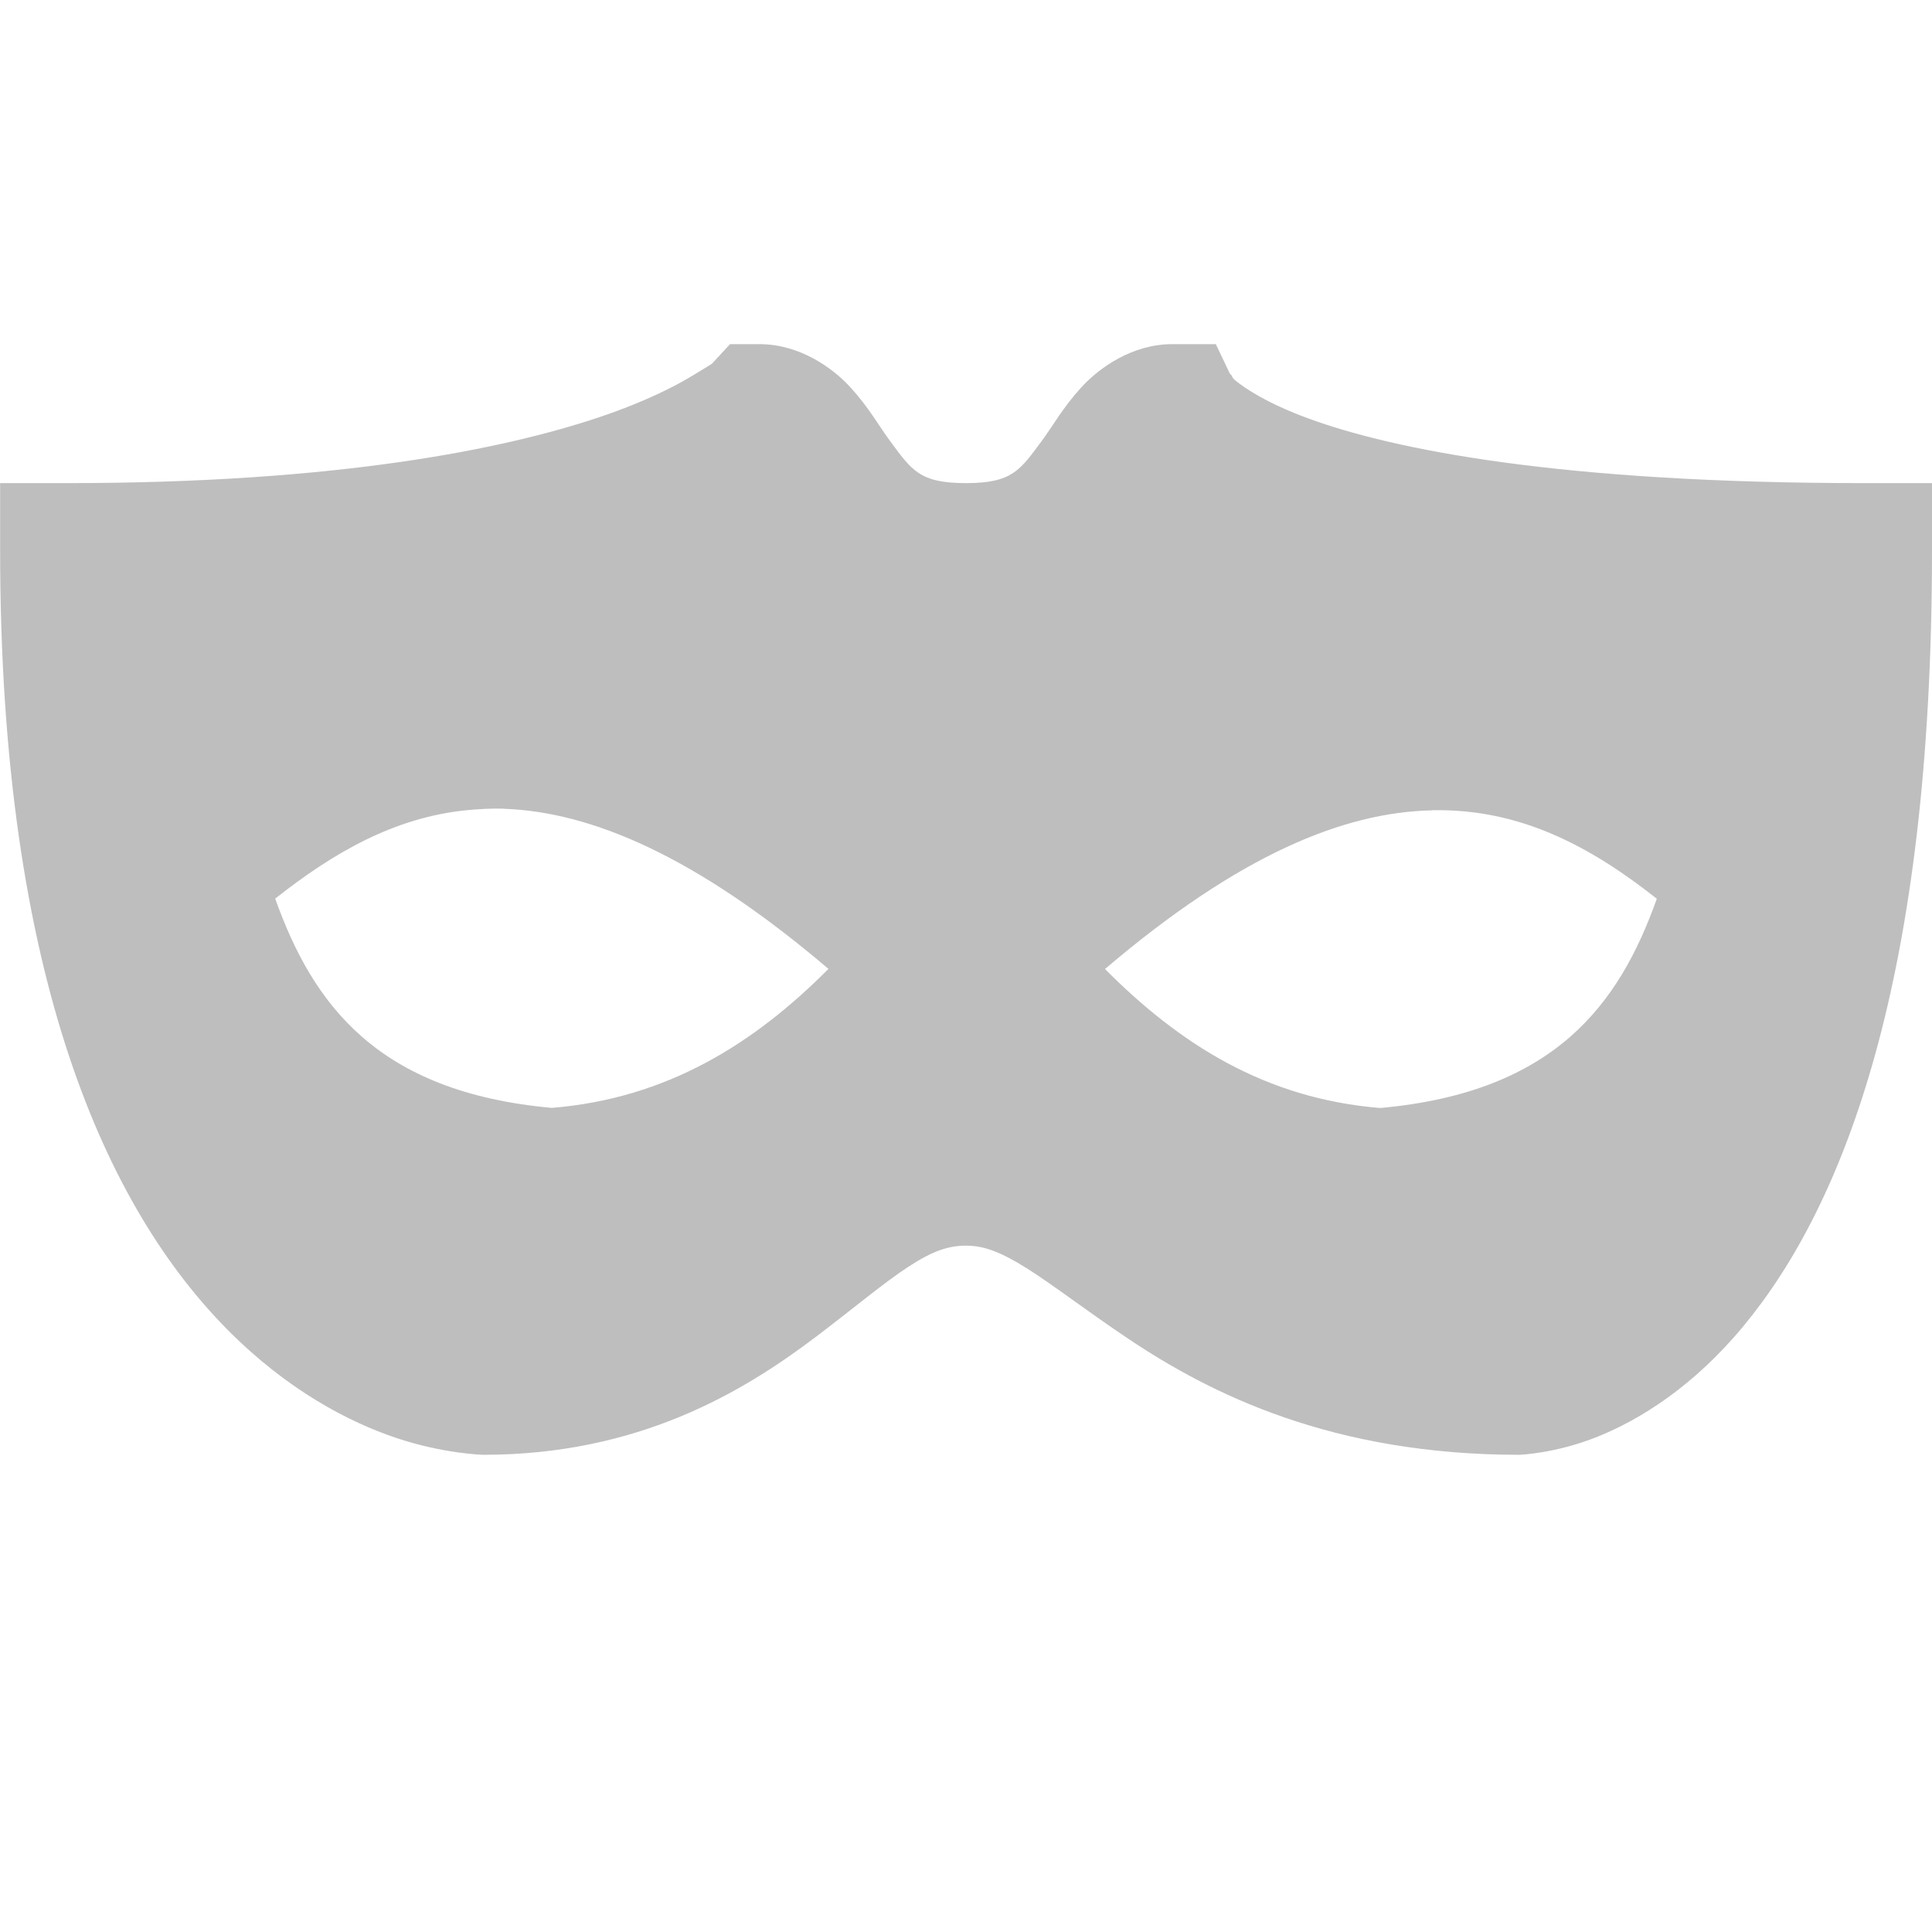 <?xml version='1.0' encoding='UTF-8' standalone='no'?>
<!-- Created with Inkscape (http://www.inkscape.org/) -->

<svg xmlns:cc='http://creativecommons.org/ns#' xmlns:dc='http://purl.org/dc/elements/1.1/' sodipodi:docname='view-private-symbolic.svg' inkscape:export-filename='/home/sam/img/source-symbolic.png' inkscape:export-xdpi='270' inkscape:export-ydpi='270' height='16' id='svg7384' xmlns:inkscape='http://www.inkscape.org/namespaces/inkscape' xmlns:osb='http://www.openswatchbook.org/uri/2009/osb' xmlns:rdf='http://www.w3.org/1999/02/22-rdf-syntax-ns#' xmlns:sodipodi='http://sodipodi.sourceforge.net/DTD/sodipodi-0.dtd' style='enable-background:new' xmlns:svg='http://www.w3.org/2000/svg' version='1.1' inkscape:version='0.48.4 r9939' width='16' xmlns='http://www.w3.org/2000/svg'>
  <sodipodi:namedview inkscape:bbox-nodes='true' inkscape:bbox-paths='true' bordercolor='#666666' borderlayer='false' borderopacity='1' inkscape:current-layer='layer9' inkscape:cx='189.28507' inkscape:cy='-186.45032' gridtolerance='10' inkscape:guide-bbox='true' guidetolerance='10' id='namedview88' inkscape:object-nodes='true' inkscape:object-paths='true' objecttolerance='10' pagecolor='#333333' inkscape:pageopacity='1' inkscape:pageshadow='2' showborder='false' showgrid='false' showguides='true' inkscape:showpageshadow='false' inkscape:snap-bbox='true' inkscape:snap-bbox-edge-midpoints='false' inkscape:snap-bbox-midpoints='false' inkscape:snap-center='false' inkscape:snap-global='true' inkscape:snap-grids='true' inkscape:snap-intersection-paths='true' inkscape:snap-midpoints='true' inkscape:snap-nodes='true' inkscape:snap-object-midpoints='true' inkscape:snap-others='true' inkscape:snap-page='false' inkscape:snap-smooth-nodes='true' inkscape:snap-to-guides='true' inkscape:window-height='716' inkscape:window-maximized='1' inkscape:window-width='1366' inkscape:window-x='0' inkscape:window-y='27' inkscape:zoom='1'>
    <inkscape:grid color='#000000' dotted='false' empcolor='#0800ff' empopacity='0.463' empspacing='4' enabled='true' id='grid4866' opacity='0.165' originx='-44px' originy='-448px' snapvisiblegridlinesonly='true' spacingx='0.25px' spacingy='0.25px' type='xygrid' visible='true'/>
  </sodipodi:namedview>
  <title id='title8473'>Moka Symbolic Icon Theme</title>
  <defs id='defs7386'>
    <linearGradient id='linearGradient5606' osb:paint='solid'>
      <stop id='stop5608' offset='0' style='stop-color:#000000;stop-opacity:1;'/>
    </linearGradient>
    <filter inkscape:collect='always' color-interpolation-filters='sRGB' id='filter7554'>
      <feBlend inkscape:collect='always' id='feBlend7556' in2='BackgroundImage' mode='darken'/>
    </filter>
  </defs>
  <g inkscape:groupmode='layer' id='layer9' inkscape:label='status' style='display:inline' transform='translate(-285,231)'>
    
    <path inkscape:connector-curvature='0' d='m 291.047,-228.151 -0.151,0.163 c 0,0 -0.01,0.008 -0.151,0.093 -0.141,0.086 -0.385,0.216 -0.779,0.349 -0.788,0.265 -2.164,0.547 -4.407,0.547 l -0.558,0 0,0.558 c 0,3.557 0.894,5.455 1.884,6.454 0.495,0.499 1.002,0.763 1.395,0.895 0.393,0.132 0.721,0.14 0.721,0.14 1.286,0 2.148,-0.517 2.756,-0.977 0.304,-0.23 0.565,-0.45 0.767,-0.581 0.203,-0.132 0.331,-0.174 0.477,-0.174 0.145,0 0.283,0.05 0.5,0.186 0.217,0.136 0.491,0.349 0.837,0.581 0.692,0.465 1.7,0.965 3.244,0.965 0,0 0.303,-0.01 0.651,-0.151 0.348,-0.14 0.793,-0.415 1.209,-0.919 0.832,-1.007 1.558,-2.877 1.558,-6.419 l 0,-0.558 -0.558,0 c -2.534,0 -3.91,-0.28 -4.605,-0.535 -0.347,-0.127 -0.527,-0.251 -0.605,-0.314 -0.029,-0.023 -0.029,-0.04 -0.035,-0.046 -0.002,-0.002 -0.012,-0.012 -0.012,-0.012 l -0.116,-0.244 -0.36,0 c -0.331,0 -0.605,0.194 -0.756,0.36 -0.151,0.166 -0.236,0.321 -0.326,0.442 -0.179,0.241 -0.243,0.349 -0.628,0.349 -0.385,0 -0.449,-0.108 -0.628,-0.349 -0.09,-0.121 -0.174,-0.275 -0.326,-0.442 -0.151,-0.166 -0.425,-0.36 -0.756,-0.36 l -0.244,0 z m -1.872,3.849 c 0.724,0.026 1.59,0.393 2.686,1.326 -0.617,0.62 -1.337,1.073 -2.291,1.151 -1.448,-0.131 -1.979,-0.86 -2.291,-1.733 0.478,-0.377 0.984,-0.674 1.593,-0.733 0.098,-0.009 0.199,-0.015 0.302,-0.012 z m 7.686,0.012 c 0.73,-0.015 1.314,0.302 1.86,0.733 -0.311,0.873 -0.843,1.602 -2.291,1.733 -0.954,-0.078 -1.662,-0.531 -2.279,-1.151 1.113,-0.948 1.979,-1.299 2.709,-1.314 z' id='path3895' style='font-size:medium;font-style:normal;font-variant:normal;font-weight:normal;font-stretch:normal;text-indent:0;text-align:start;text-decoration:none;line-height:normal;letter-spacing:normal;word-spacing:normal;text-transform:none;direction:ltr;block-progression:tb;writing-mode:lr-tb;text-anchor:start;baseline-shift:baseline;color:#000000;fill:#bebebe;fill-opacity:1;stroke:none;stroke-width:1;marker:none;visibility:visible;display:inline;overflow:visible;enable-background:accumulate;font-family:Sans;-inkscape-font-specification:Sans'/>
  </g>
  <g inkscape:groupmode='layer' id='layer10' inkscape:label='devices' style='display:inline;filter:url(#filter7554)' transform='translate(-285,231)'/>
  <g inkscape:groupmode='layer' id='layer1' inkscape:label='places' style='display:inline' transform='translate(-44,-386)'/>
  <g inkscape:groupmode='layer' id='layer14' inkscape:label='mimetypes' style='display:inline' transform='translate(-285,231)'/>
  <g inkscape:groupmode='layer' id='layer15' inkscape:label='emblems' style='display:inline' transform='translate(-285,231)'/>
  <g inkscape:groupmode='layer' id='g71291' inkscape:label='emotes' style='display:inline' transform='translate(-285,231)'/>
  <g inkscape:groupmode='layer' id='layer2' inkscape:label='categories' style='display:inline' transform='translate(-44,-236)'/>
  <g inkscape:groupmode='layer' id='g6058' inkscape:label='apps' style='display:inline' transform='translate(-44,-236)'/>
  <g inkscape:groupmode='layer' id='layer12' inkscape:label='actions' style='display:inline' transform='translate(-285,231)'/>
</svg>
